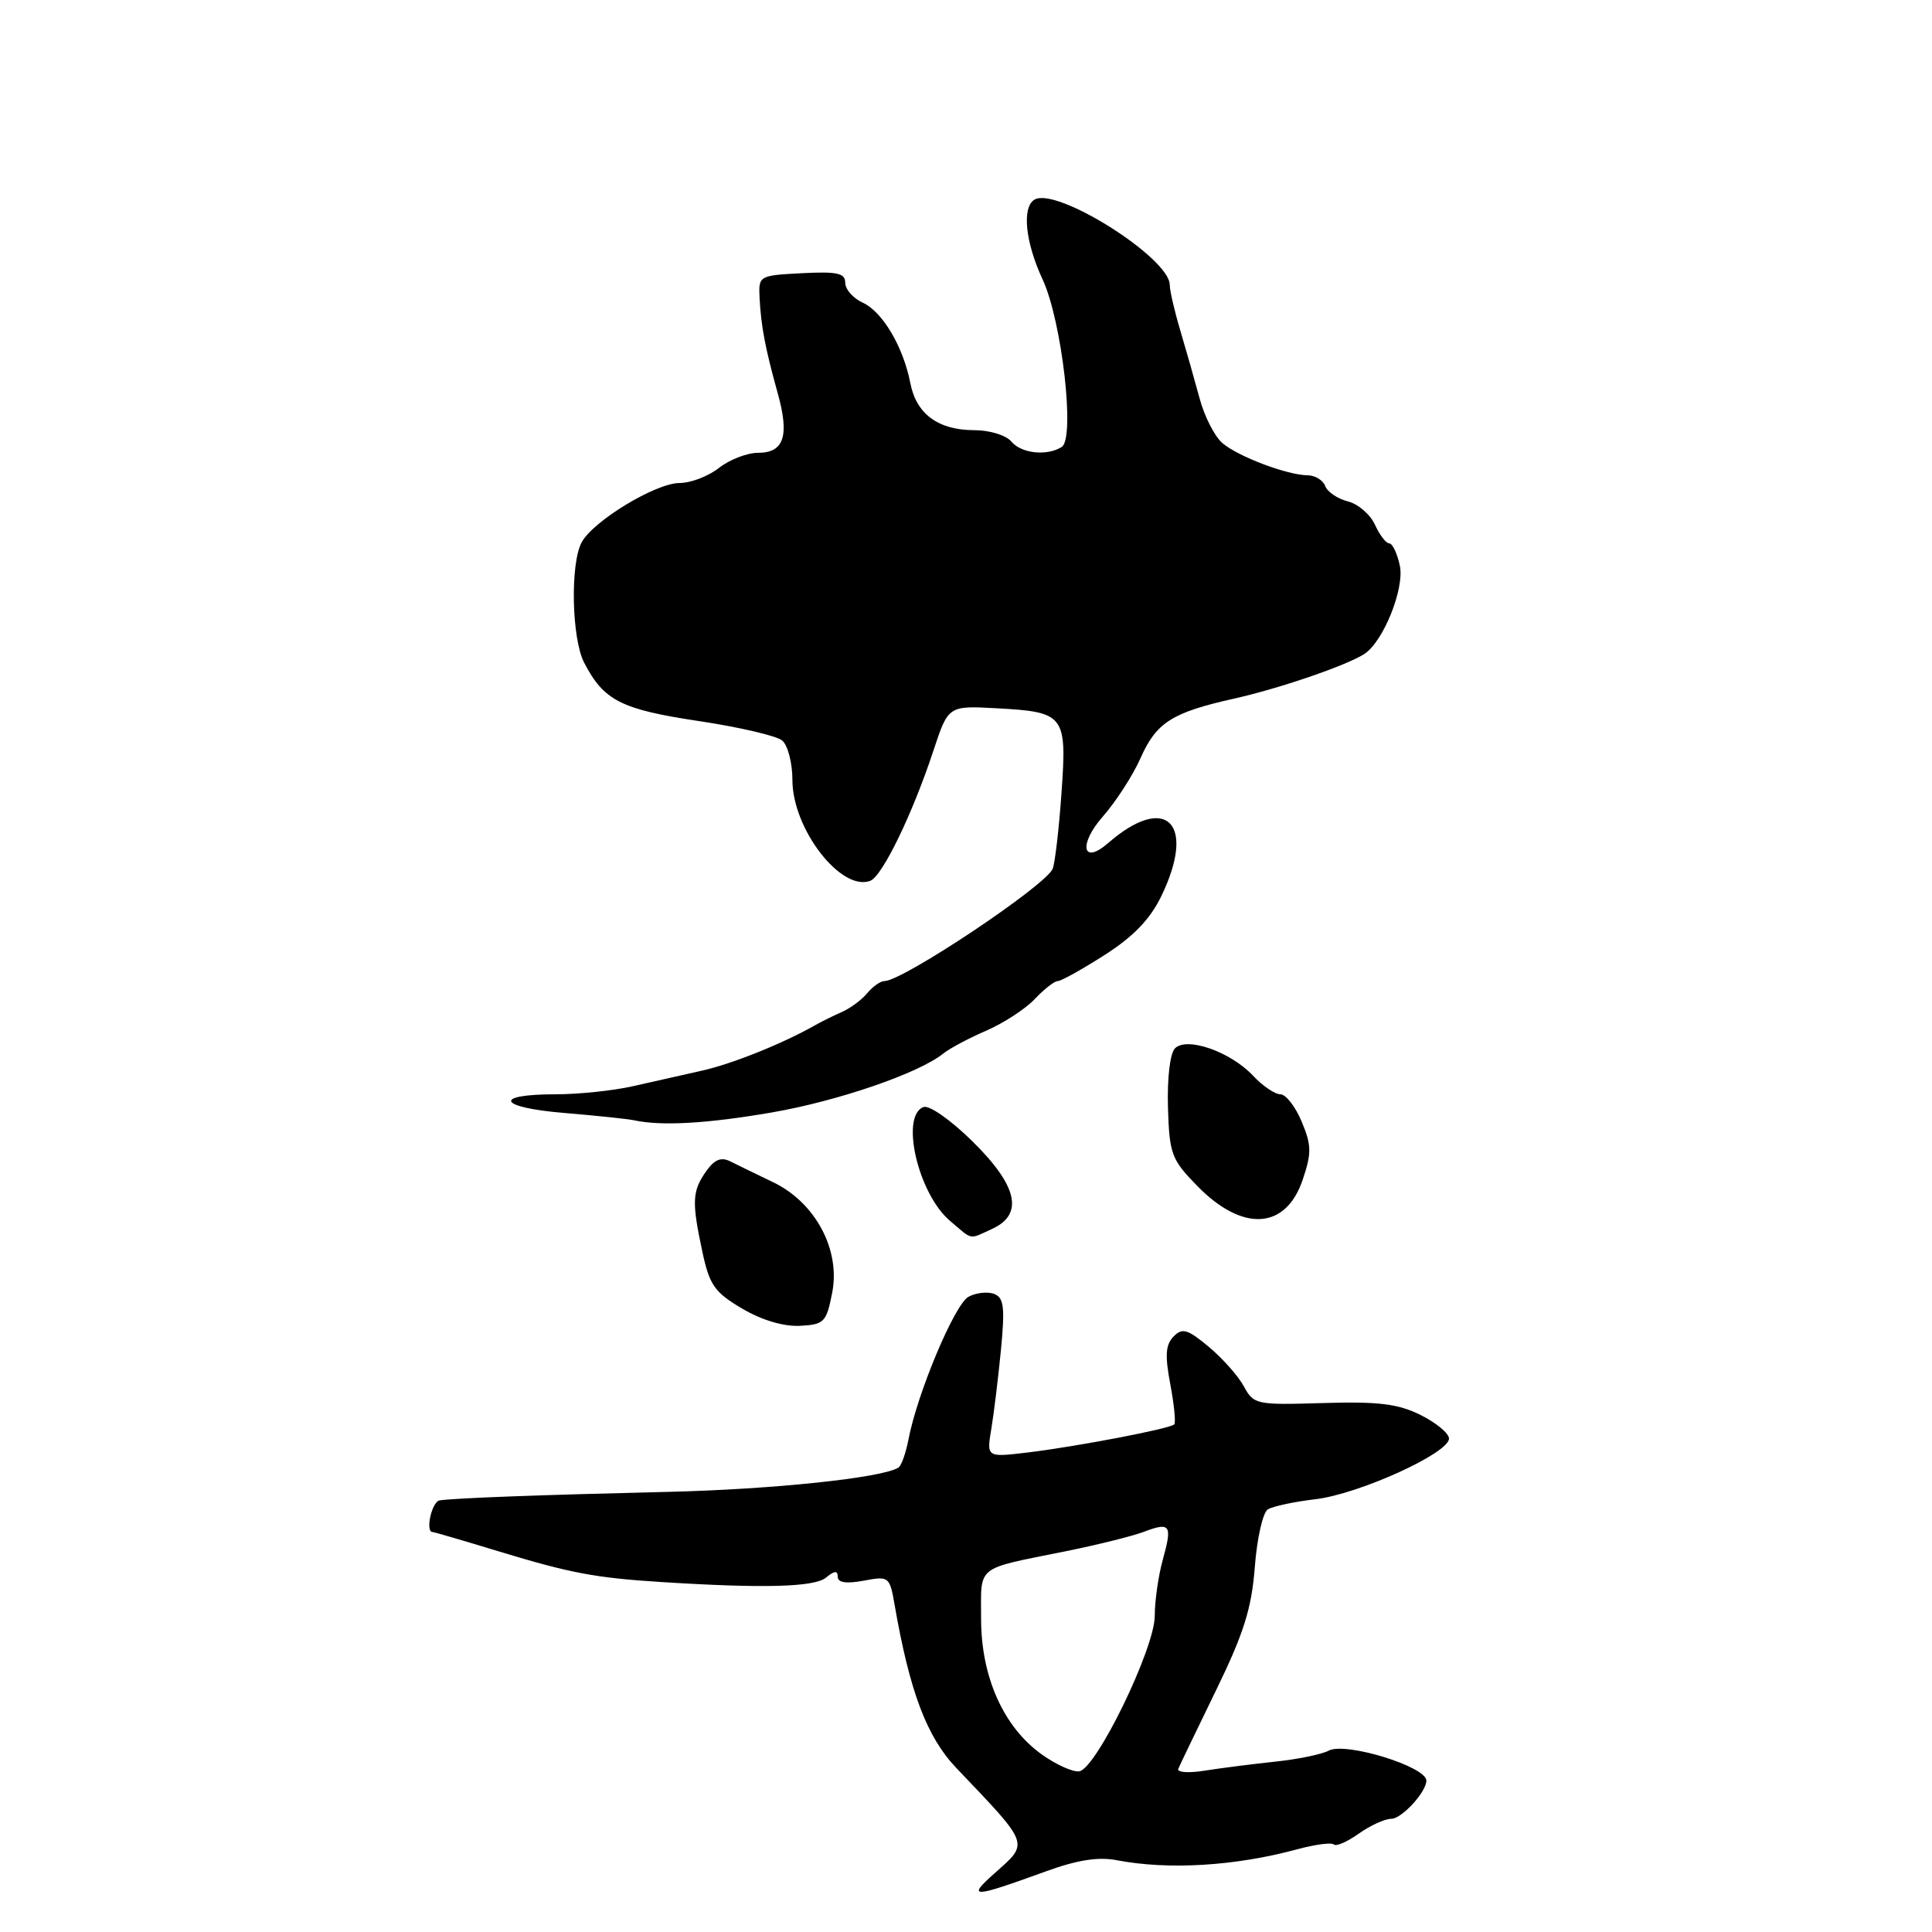 <?xml version="1.0" encoding="UTF-8" standalone="no"?>
<!DOCTYPE svg PUBLIC "-//W3C//DTD SVG 1.1//EN" "http://www.w3.org/Graphics/SVG/1.1/DTD/svg11.dtd" >
<svg xmlns="http://www.w3.org/2000/svg" xmlns:xlink="http://www.w3.org/1999/xlink" version="1.1" viewBox="0 0 256 256">
 <g >
 <path fill="currentColor"
d=" M 138.49 248.00 C 142.71 246.46 145.51 246.01 147.99 246.49 C 154.85 247.80 163.64 247.27 171.85 245.05 C 174.24 244.40 176.44 244.11 176.74 244.40 C 177.03 244.70 178.52 244.05 180.04 242.97 C 181.56 241.89 183.50 241.00 184.35 241.00 C 185.74 241.00 189.00 237.45 189.00 235.94 C 189.00 234.08 178.27 230.78 176.06 231.97 C 175.14 232.46 171.93 233.12 168.94 233.43 C 165.95 233.75 161.76 234.28 159.63 234.62 C 157.49 234.97 155.92 234.85 156.13 234.37 C 156.33 233.89 158.58 229.22 161.12 224.00 C 164.82 216.41 165.85 213.12 166.27 207.62 C 166.56 203.84 167.33 200.41 168.00 200.00 C 168.66 199.59 171.52 198.98 174.34 198.65 C 180.09 197.96 192.00 192.55 192.00 190.62 C 192.00 189.93 190.31 188.53 188.25 187.50 C 185.25 186.01 182.67 185.69 175.33 185.91 C 166.47 186.18 166.12 186.11 164.83 183.72 C 164.10 182.36 162.01 180.00 160.18 178.47 C 157.35 176.11 156.66 175.91 155.50 177.10 C 154.44 178.18 154.35 179.62 155.07 183.42 C 155.58 186.12 155.82 188.52 155.59 188.74 C 155.02 189.32 142.53 191.70 136.11 192.47 C 130.72 193.11 130.72 193.11 131.36 189.30 C 131.71 187.21 132.28 182.47 132.64 178.77 C 133.17 173.20 133.02 171.94 131.72 171.45 C 130.86 171.12 129.33 171.29 128.33 171.83 C 126.50 172.82 121.54 184.61 120.37 190.77 C 120.02 192.57 119.43 194.24 119.04 194.47 C 116.84 195.83 102.42 197.35 88.50 197.68 C 71.61 198.08 60.33 198.50 58.25 198.81 C 57.21 198.97 56.32 203.00 57.32 203.00 C 57.50 203.00 61.44 204.15 66.07 205.56 C 75.53 208.44 78.86 209.07 87.50 209.62 C 101.13 210.49 107.93 210.31 109.45 209.04 C 110.57 208.12 111.00 208.08 111.00 208.92 C 111.00 209.71 112.11 209.88 114.44 209.45 C 117.79 208.82 117.89 208.89 118.54 212.65 C 120.55 224.20 122.81 230.17 126.73 234.28 C 136.57 244.61 136.39 244.12 131.75 248.25 C 128.05 251.54 128.84 251.51 138.49 248.00 Z  M 110.27 171.29 C 111.39 165.59 108.03 159.32 102.42 156.64 C 100.26 155.60 97.73 154.37 96.79 153.90 C 95.54 153.27 94.67 153.63 93.54 155.24 C 91.71 157.85 91.65 159.27 93.08 165.92 C 94.01 170.28 94.70 171.25 98.33 173.39 C 100.91 174.92 103.82 175.78 105.97 175.68 C 109.22 175.51 109.50 175.22 110.27 171.29 Z  M 131.45 162.84 C 135.69 160.91 134.85 157.13 128.86 151.24 C 125.97 148.39 123.12 146.40 122.36 146.69 C 119.26 147.88 121.65 158.16 125.86 161.75 C 128.97 164.39 128.32 164.27 131.45 162.84 Z  M 172.61 156.33 C 173.81 152.78 173.79 151.75 172.48 148.62 C 171.65 146.63 170.38 145.00 169.66 145.00 C 168.94 145.00 167.30 143.89 166.03 142.53 C 163.05 139.36 157.27 137.33 155.69 138.91 C 155.04 139.56 154.65 142.83 154.76 146.71 C 154.95 152.92 155.21 153.63 158.64 157.14 C 164.64 163.29 170.37 162.96 172.61 156.33 Z  M 102.25 147.41 C 111.05 145.89 121.76 142.21 125.00 139.59 C 125.83 138.92 128.39 137.56 130.70 136.56 C 133.00 135.56 135.89 133.68 137.12 132.37 C 138.35 131.07 139.71 130.00 140.15 130.00 C 140.60 130.00 143.40 128.44 146.37 126.54 C 150.19 124.10 152.41 121.79 153.89 118.72 C 158.57 109.05 154.50 105.03 146.81 111.73 C 143.43 114.67 142.88 111.90 146.11 108.22 C 147.86 106.23 150.11 102.75 151.11 100.49 C 153.21 95.73 155.29 94.41 163.52 92.57 C 169.45 91.25 178.34 88.21 180.76 86.67 C 183.29 85.06 186.15 77.95 185.48 74.92 C 185.13 73.31 184.50 72.00 184.08 72.00 C 183.66 72.00 182.81 70.89 182.19 69.53 C 181.57 68.17 179.96 66.78 178.61 66.44 C 177.25 66.10 175.90 65.19 175.60 64.41 C 175.31 63.63 174.26 62.99 173.28 62.98 C 170.58 62.96 164.06 60.50 161.97 58.71 C 160.95 57.83 159.59 55.18 158.96 52.81 C 158.32 50.44 157.17 46.39 156.40 43.81 C 155.63 41.23 155.00 38.51 155.00 37.76 C 155.00 34.17 139.94 24.68 137.06 26.46 C 135.39 27.50 135.86 32.10 138.14 37.00 C 140.71 42.52 142.49 58.07 140.69 59.22 C 138.73 60.46 135.33 60.10 134.00 58.50 C 133.31 57.67 131.13 57.00 129.10 57.00 C 124.33 57.00 121.42 54.86 120.63 50.79 C 119.69 45.95 116.94 41.30 114.31 40.10 C 113.04 39.52 112.00 38.34 112.00 37.47 C 112.00 36.19 110.94 35.96 106.25 36.20 C 100.56 36.50 100.50 36.53 100.65 39.50 C 100.84 43.23 101.41 46.21 103.05 52.10 C 104.63 57.76 103.89 60.00 100.44 60.00 C 99.00 60.00 96.67 60.90 95.27 62.00 C 93.87 63.10 91.53 64.00 90.06 64.00 C 86.89 64.00 78.59 69.03 77.07 71.87 C 75.54 74.72 75.75 84.61 77.40 87.80 C 79.99 92.82 82.29 93.99 92.50 95.53 C 97.89 96.33 102.90 97.50 103.64 98.12 C 104.39 98.74 105.00 101.10 105.00 103.37 C 105.01 109.86 111.46 118.19 115.32 116.71 C 116.91 116.10 120.90 107.89 123.67 99.50 C 125.65 93.50 125.65 93.50 132.07 93.85 C 141.09 94.34 141.39 94.74 140.65 105.10 C 140.32 109.85 139.79 114.35 139.49 115.11 C 138.60 117.33 119.62 130.00 117.18 130.00 C 116.66 130.00 115.65 130.72 114.91 131.60 C 114.18 132.49 112.66 133.61 111.54 134.10 C 110.42 134.59 108.83 135.38 108.00 135.85 C 103.77 138.26 97.00 140.98 93.00 141.87 C 90.53 142.42 86.39 143.35 83.81 143.94 C 81.23 144.52 76.64 145.00 73.62 145.00 C 65.20 145.00 66.00 146.75 74.74 147.47 C 79.01 147.83 83.17 148.26 84.00 148.44 C 87.63 149.23 93.65 148.89 102.25 147.41 Z  M 138.08 232.50 C 132.99 228.89 130.00 222.22 130.00 214.50 C 130.00 207.29 129.13 207.99 141.16 205.56 C 145.37 204.71 150.04 203.55 151.55 202.98 C 155.09 201.64 155.36 202.04 154.08 206.66 C 153.49 208.77 153.01 212.13 153.01 214.13 C 153.00 218.45 145.25 234.39 143.00 234.71 C 142.18 234.83 139.96 233.84 138.08 232.50 Z "/>
</g>
</svg>
